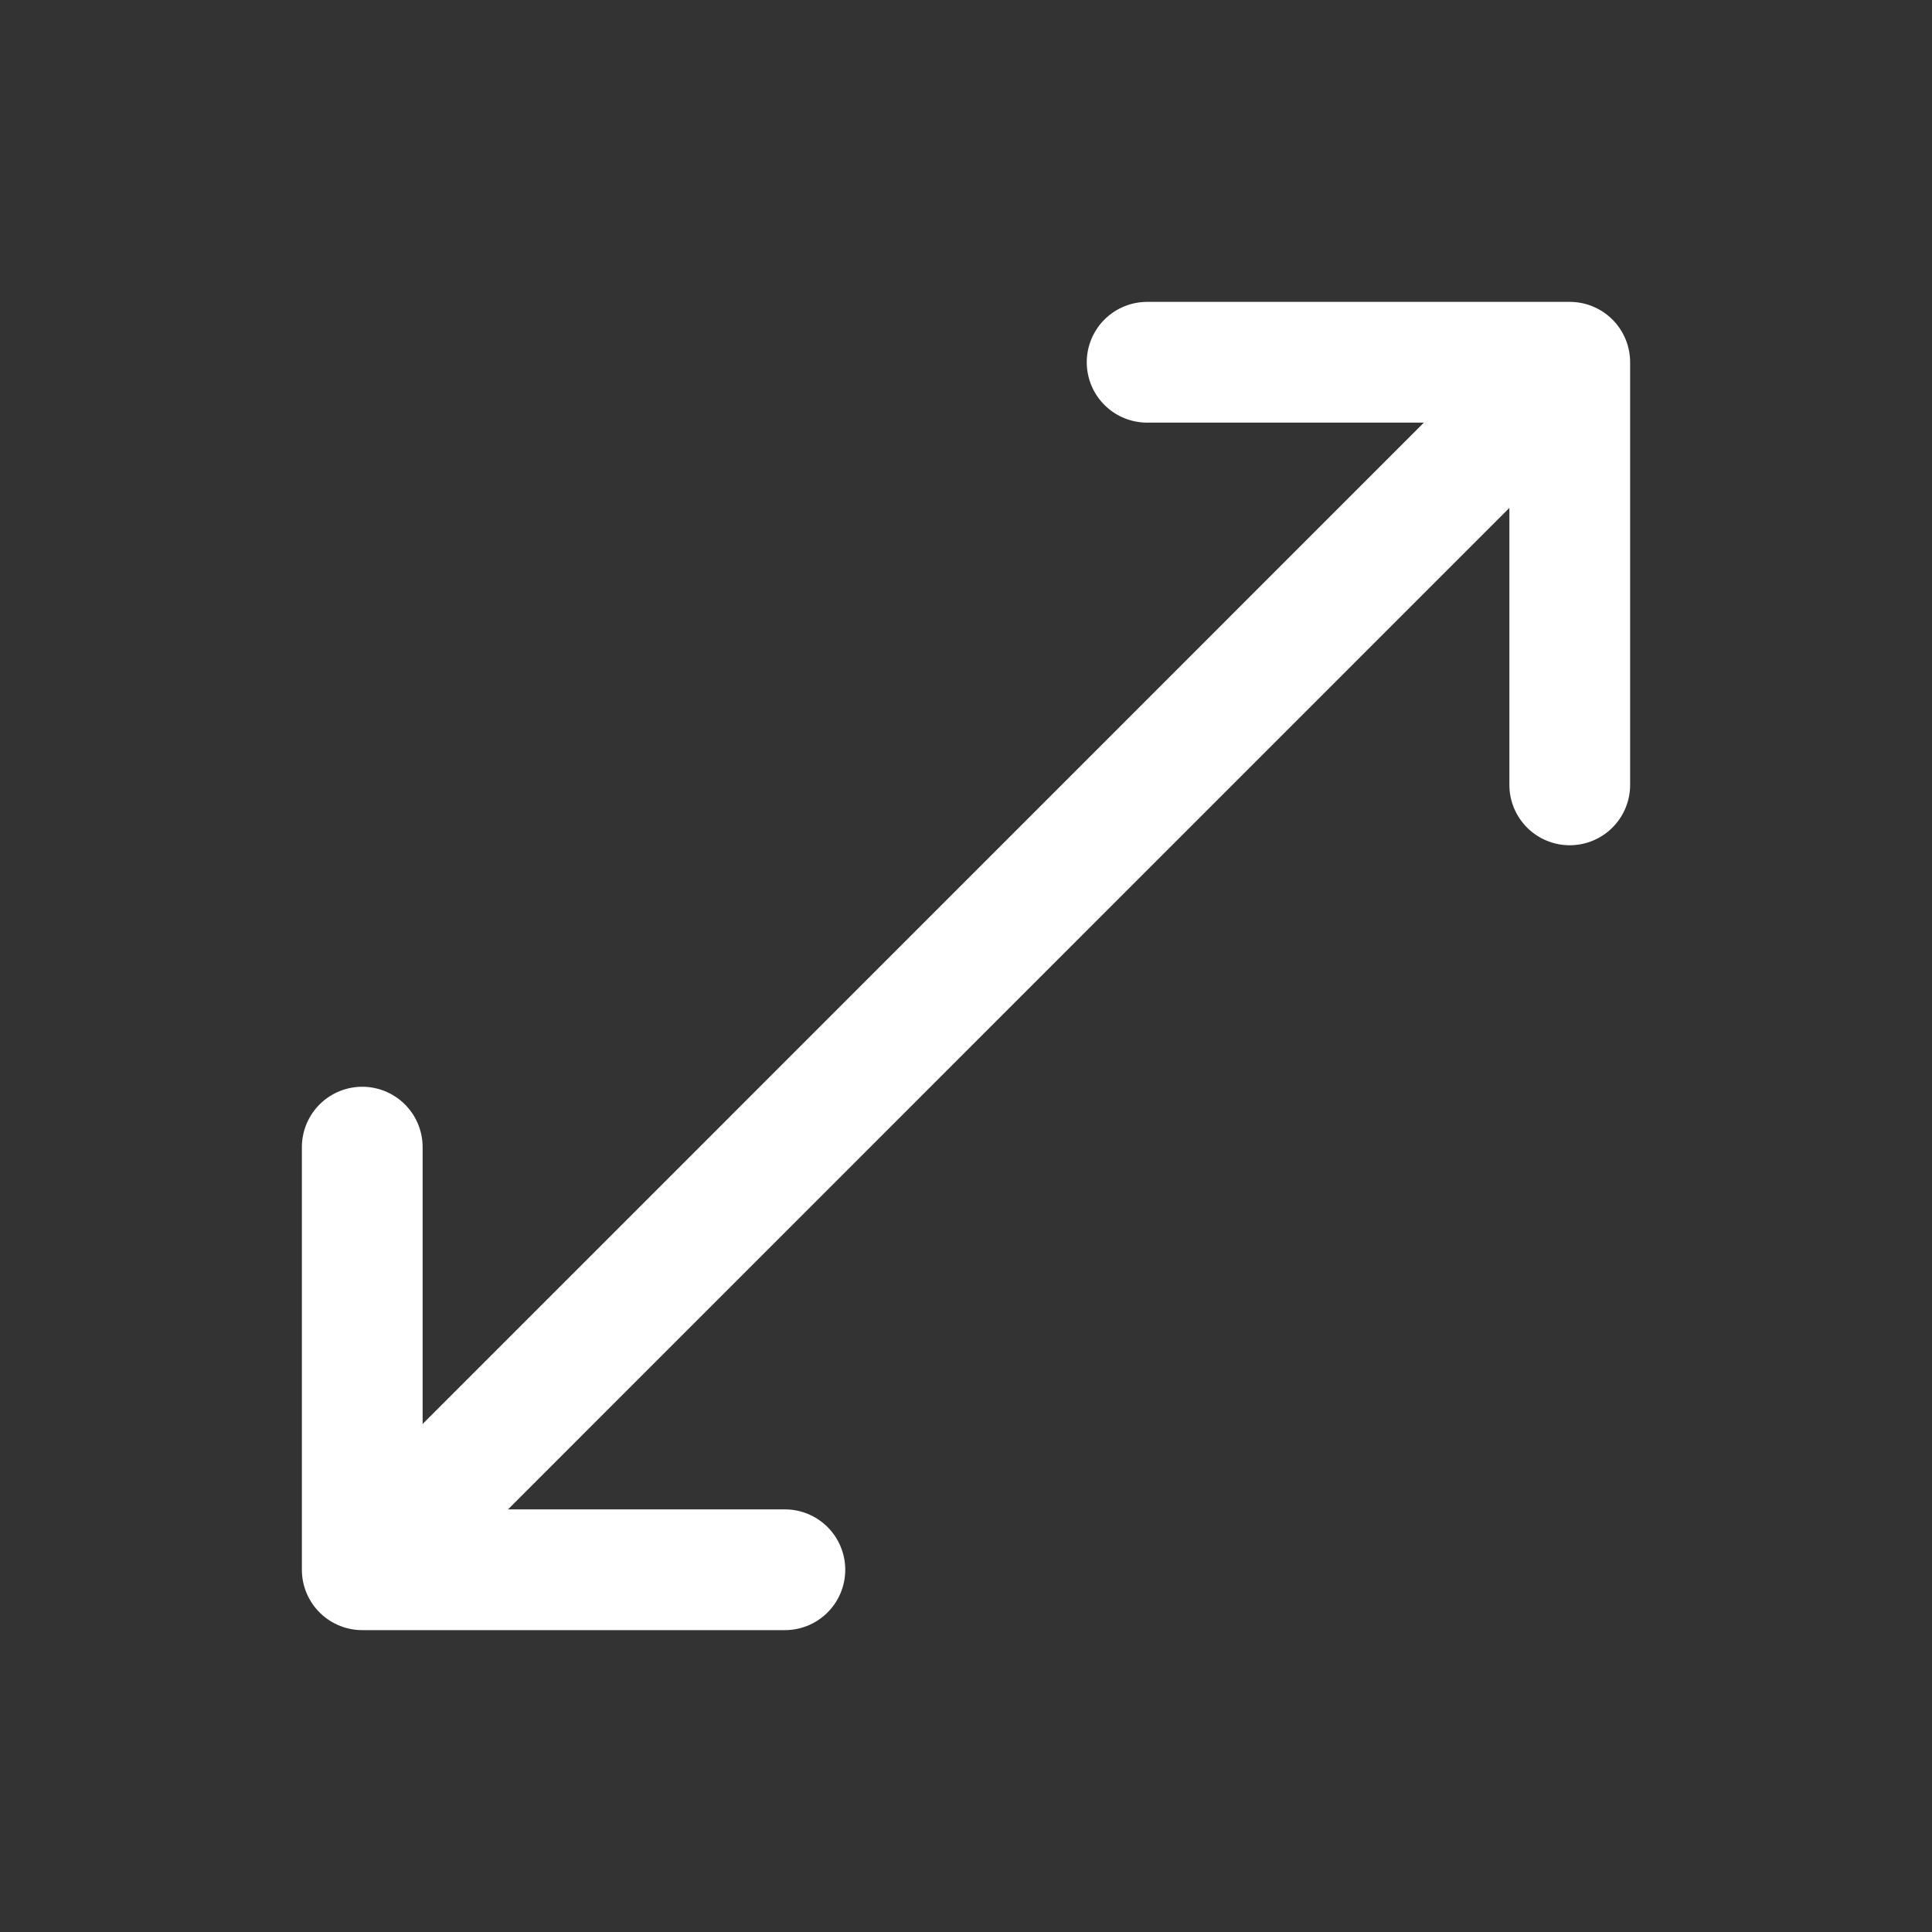 <?xml version="1.0" ?><svg height="512" viewBox="0 0 512 512" width="512" xmlns="http://www.w3.org/2000/svg"><rect x="0" y="0" width="512" height="512" fill="#333333" stroke="none"/><title/><polyline points="304 96 416 96 416 208" style="fill:none;stroke:#fff;stroke-linecap:round;stroke-linejoin:round;stroke-width:32px"/><line style="fill:none;stroke:#fff;stroke-linecap:round;stroke-linejoin:round;stroke-width:32px" x1="405.77" x2="111.98" y1="106.2" y2="400.02"/><polyline points="208 416 96 416 96 304" style="fill:none;stroke:#fff;stroke-linecap:round;stroke-linejoin:round;stroke-width:32px"/></svg>